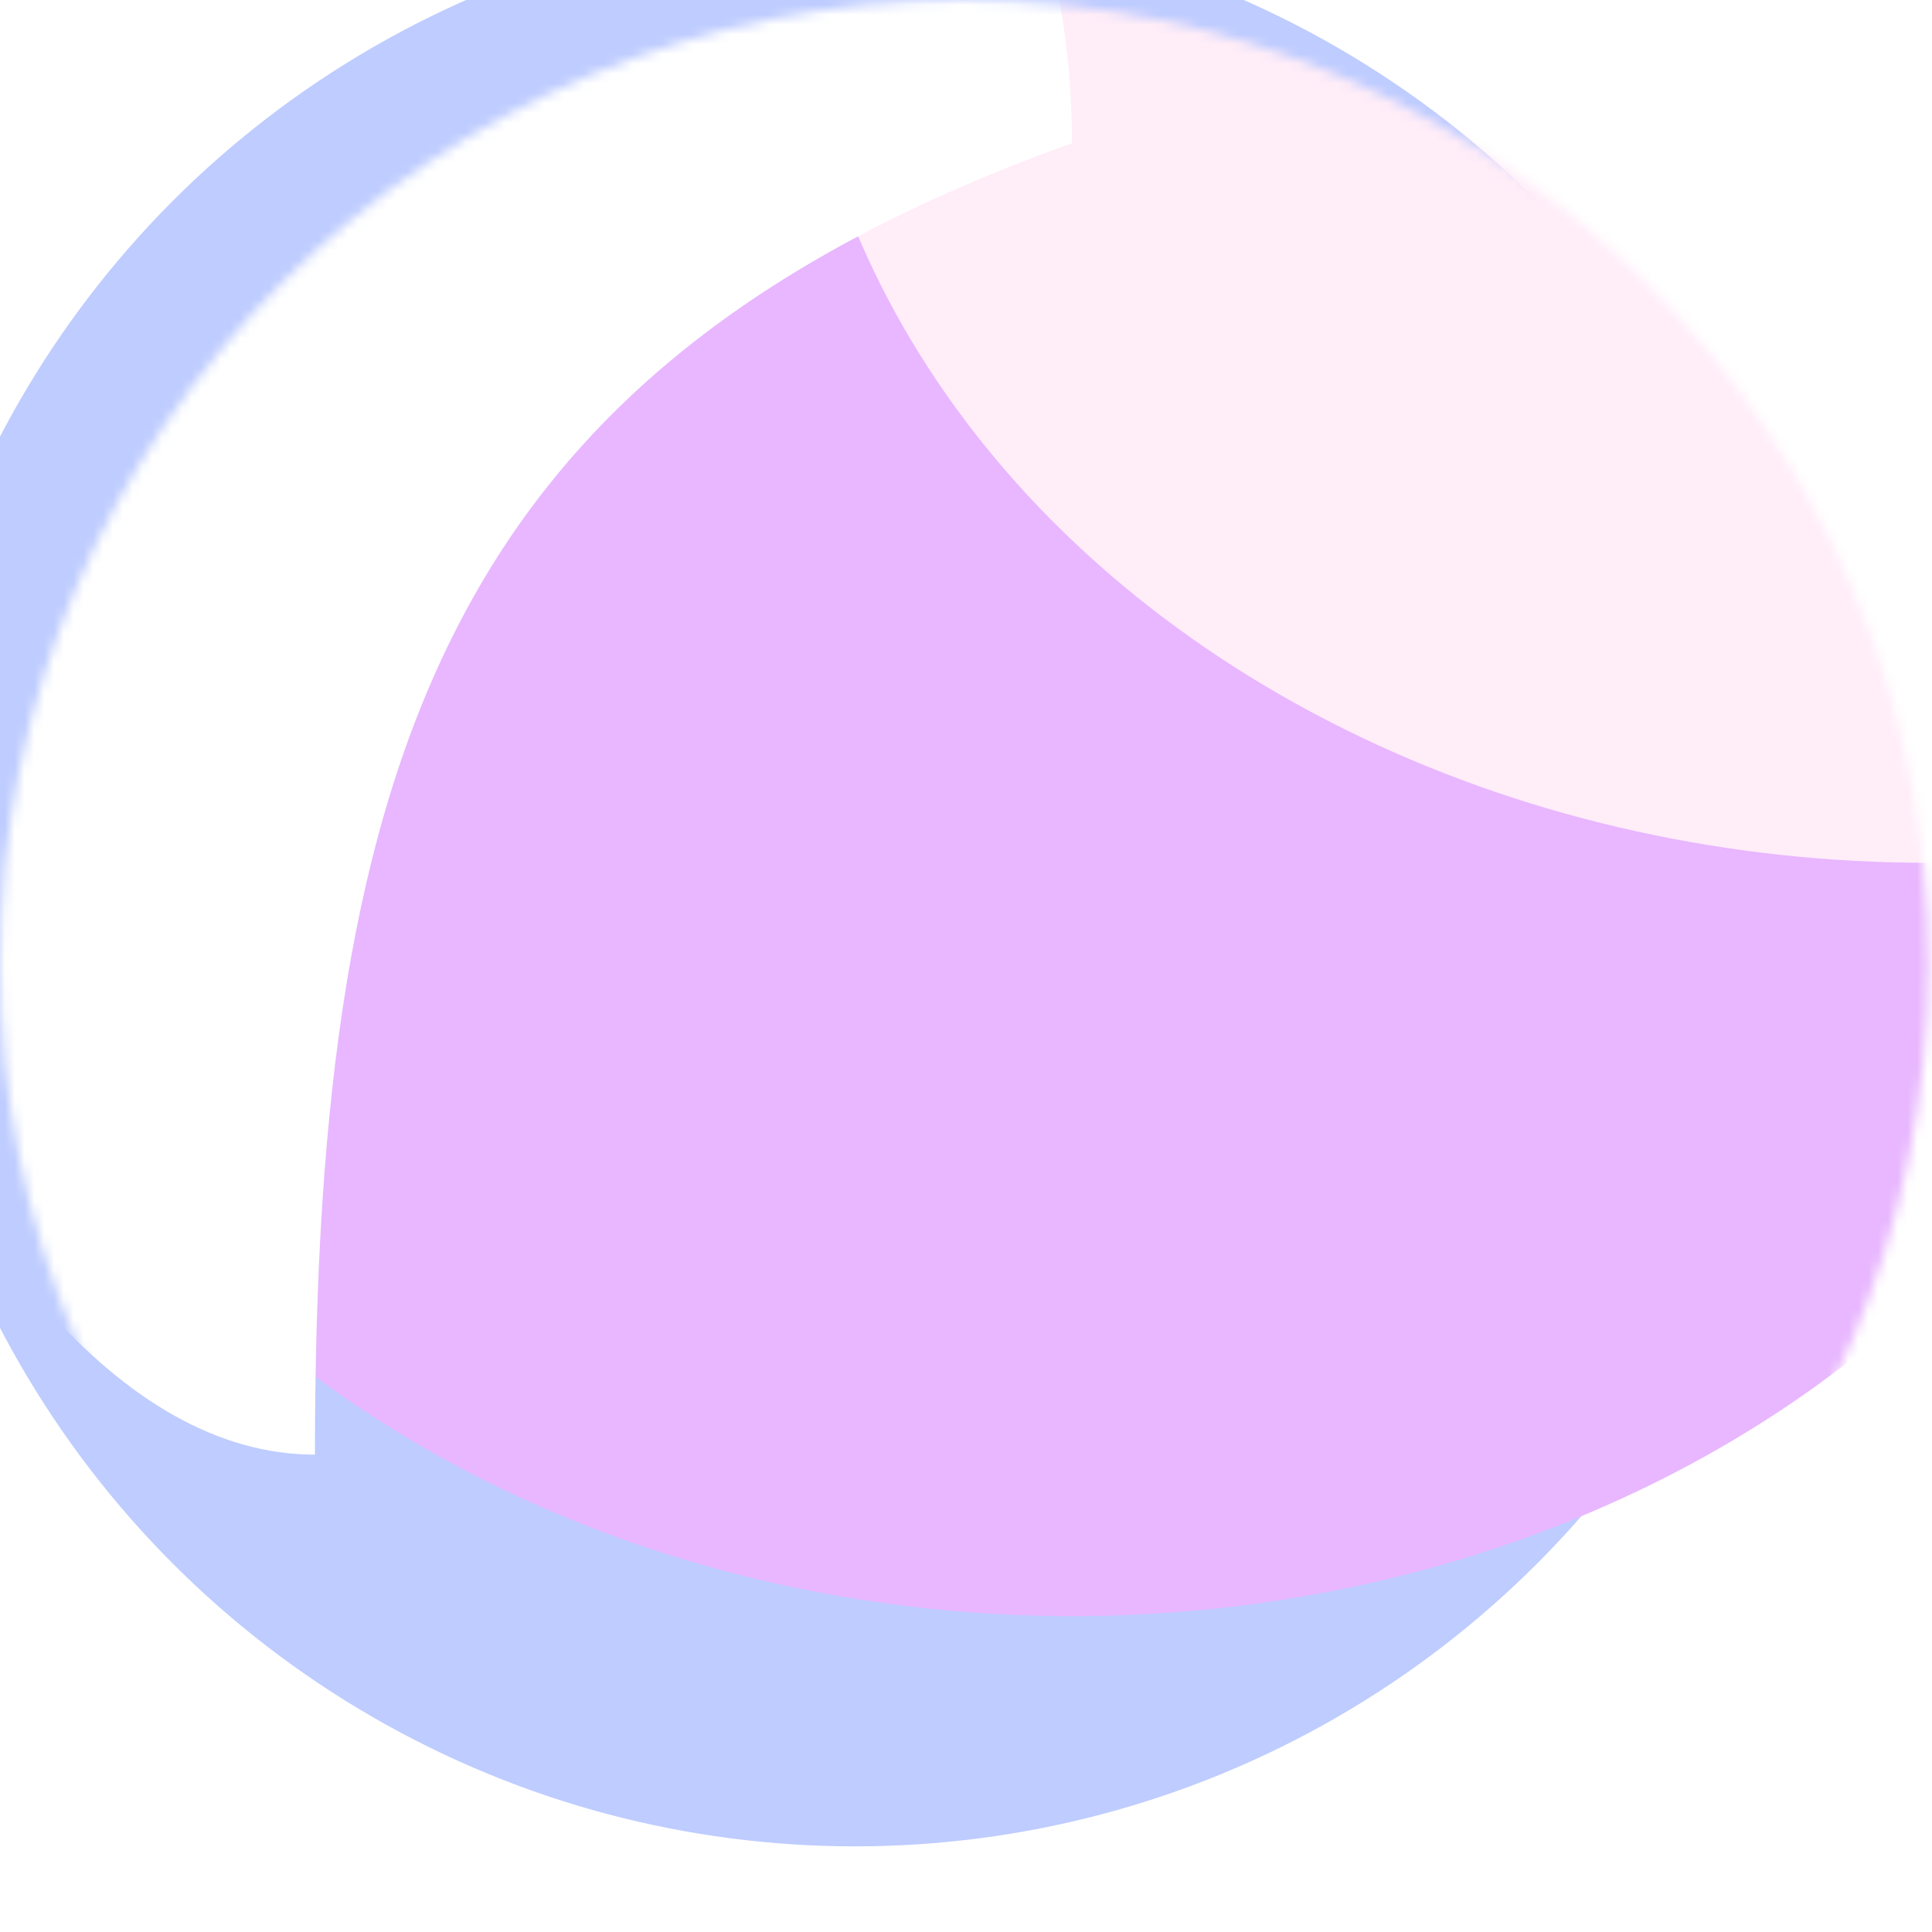 <svg width="197" height="197" viewBox="0 0 197 197" fill="none" xmlns="http://www.w3.org/2000/svg">
<g filter="url(#filter0_i_0_101)">
<circle cx="98.308" cy="98.308" r="98.308" fill="#BECCFF"/>
</g>
<mask id="mask0_0_101" style="mask-type:alpha" maskUnits="userSpaceOnUse" x="0" y="0" width="197" height="197">
<circle cx="98.308" cy="98.308" r="98.308" fill="#C3EEFF"/>
</mask>
<g mask="url(#mask0_0_101)">
<g filter="url(#filter1_f_0_101)">
<ellipse cx="109.313" cy="69.119" rx="115.635" ry="95.672" fill="#E8B7FF"/>
</g>
<g filter="url(#filter2_f_0_101)">
<ellipse cx="196.569" cy="-7.695" rx="115.635" ry="95.672" fill="#FFEDF8"/>
</g>
<g filter="url(#filter3_f_0_101)">
<path d="M109.31 14.607C46.63 37.039 32.115 76.187 32.115 148.324C-7.847 148.324 -35.404 57.24 -35.404 14.607C-35.404 -28.027 -3.008 -62.589 36.953 -62.589C76.915 -62.589 109.31 -28.027 109.31 14.607Z" fill="white"/>
</g>
</g>
<defs>
<filter id="filter0_i_0_101" x="-11.132" y="-8.349" width="207.749" height="204.966" filterUnits="userSpaceOnUse" color-interpolation-filters="sRGB">
<feFlood flood-opacity="0" result="BackgroundImageFix"/>
<feBlend mode="normal" in="SourceGraphic" in2="BackgroundImageFix" result="shape"/>
<feColorMatrix in="SourceAlpha" type="matrix" values="0 0 0 0 0 0 0 0 0 0 0 0 0 0 0 0 0 0 127 0" result="hardAlpha"/>
<feOffset dx="-11.132" dy="-8.349"/>
<feGaussianBlur stdDeviation="15.306"/>
<feComposite in2="hardAlpha" operator="arithmetic" k2="-1" k3="1"/>
<feColorMatrix type="matrix" values="0 0 0 0 1 0 0 0 0 1 0 0 0 0 1 0 0 0 1 0"/>
<feBlend mode="normal" in2="shape" result="effect1_innerShadow_0_101"/>
</filter>
<filter id="filter1_f_0_101" x="-120.425" y="-140.656" width="459.475" height="419.549" filterUnits="userSpaceOnUse" color-interpolation-filters="sRGB">
<feFlood flood-opacity="0" result="BackgroundImageFix"/>
<feBlend mode="normal" in="SourceGraphic" in2="BackgroundImageFix" result="shape"/>
<feGaussianBlur stdDeviation="57.051" result="effect1_foregroundBlur_0_101"/>
</filter>
<filter id="filter2_f_0_101" x="-33.169" y="-217.47" width="459.475" height="419.549" filterUnits="userSpaceOnUse" color-interpolation-filters="sRGB">
<feFlood flood-opacity="0" result="BackgroundImageFix"/>
<feBlend mode="normal" in="SourceGraphic" in2="BackgroundImageFix" result="shape"/>
<feGaussianBlur stdDeviation="57.051" result="effect1_foregroundBlur_0_101"/>
</filter>
<filter id="filter3_f_0_101" x="-128.284" y="-155.469" width="330.473" height="396.672" filterUnits="userSpaceOnUse" color-interpolation-filters="sRGB">
<feFlood flood-opacity="0" result="BackgroundImageFix"/>
<feBlend mode="normal" in="SourceGraphic" in2="BackgroundImageFix" result="shape"/>
<feGaussianBlur stdDeviation="46.44" result="effect1_foregroundBlur_0_101"/>
</filter>
</defs>
</svg>
